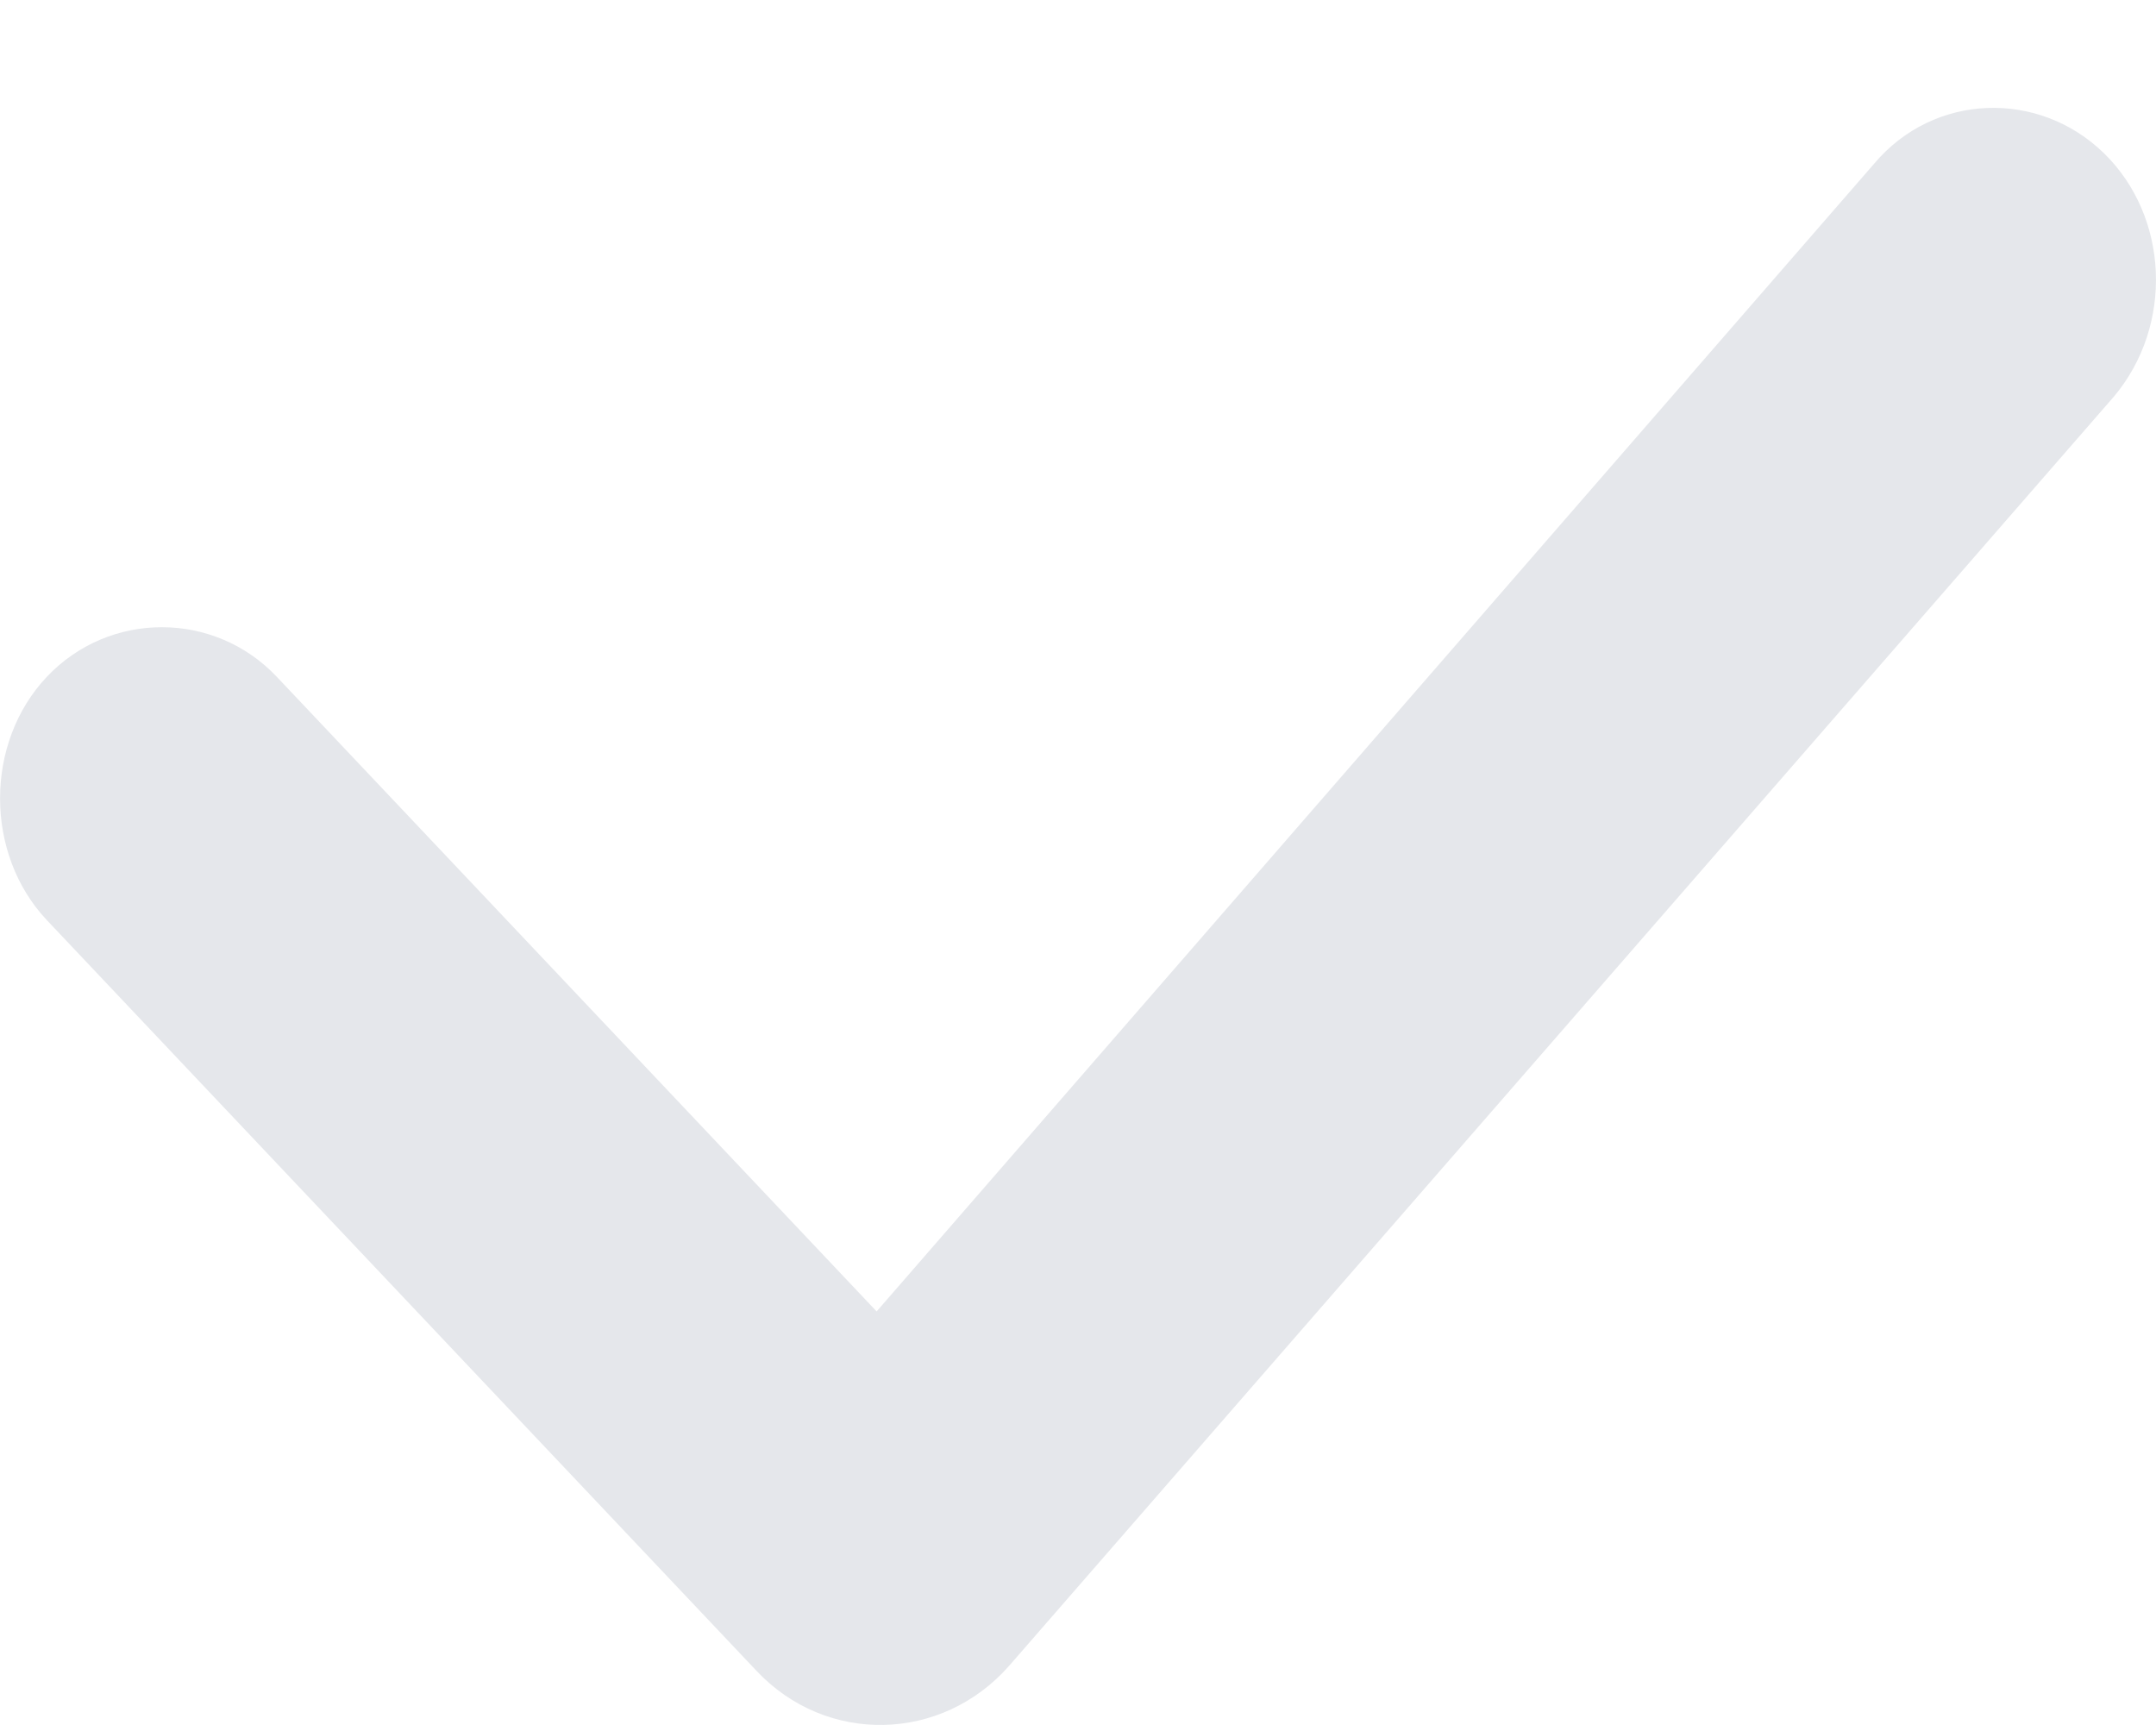 <svg width="10" height="8" viewBox="0 0 10 8" fill="none" xmlns="http://www.w3.org/2000/svg">
<path d="M3.51 7.75C3.834 8.093 4.368 8.081 4.681 7.725L9.805 1.839C10.083 1.508 10.06 1.005 9.759 0.711C9.457 0.416 8.97 0.429 8.692 0.76L4.066 6.082L1.284 3.139C0.994 2.832 0.507 2.832 0.217 3.139C-0.072 3.445 -0.072 3.96 0.217 4.267L3.51 7.75Z" fill="#E5E7EB"/>
</svg>
